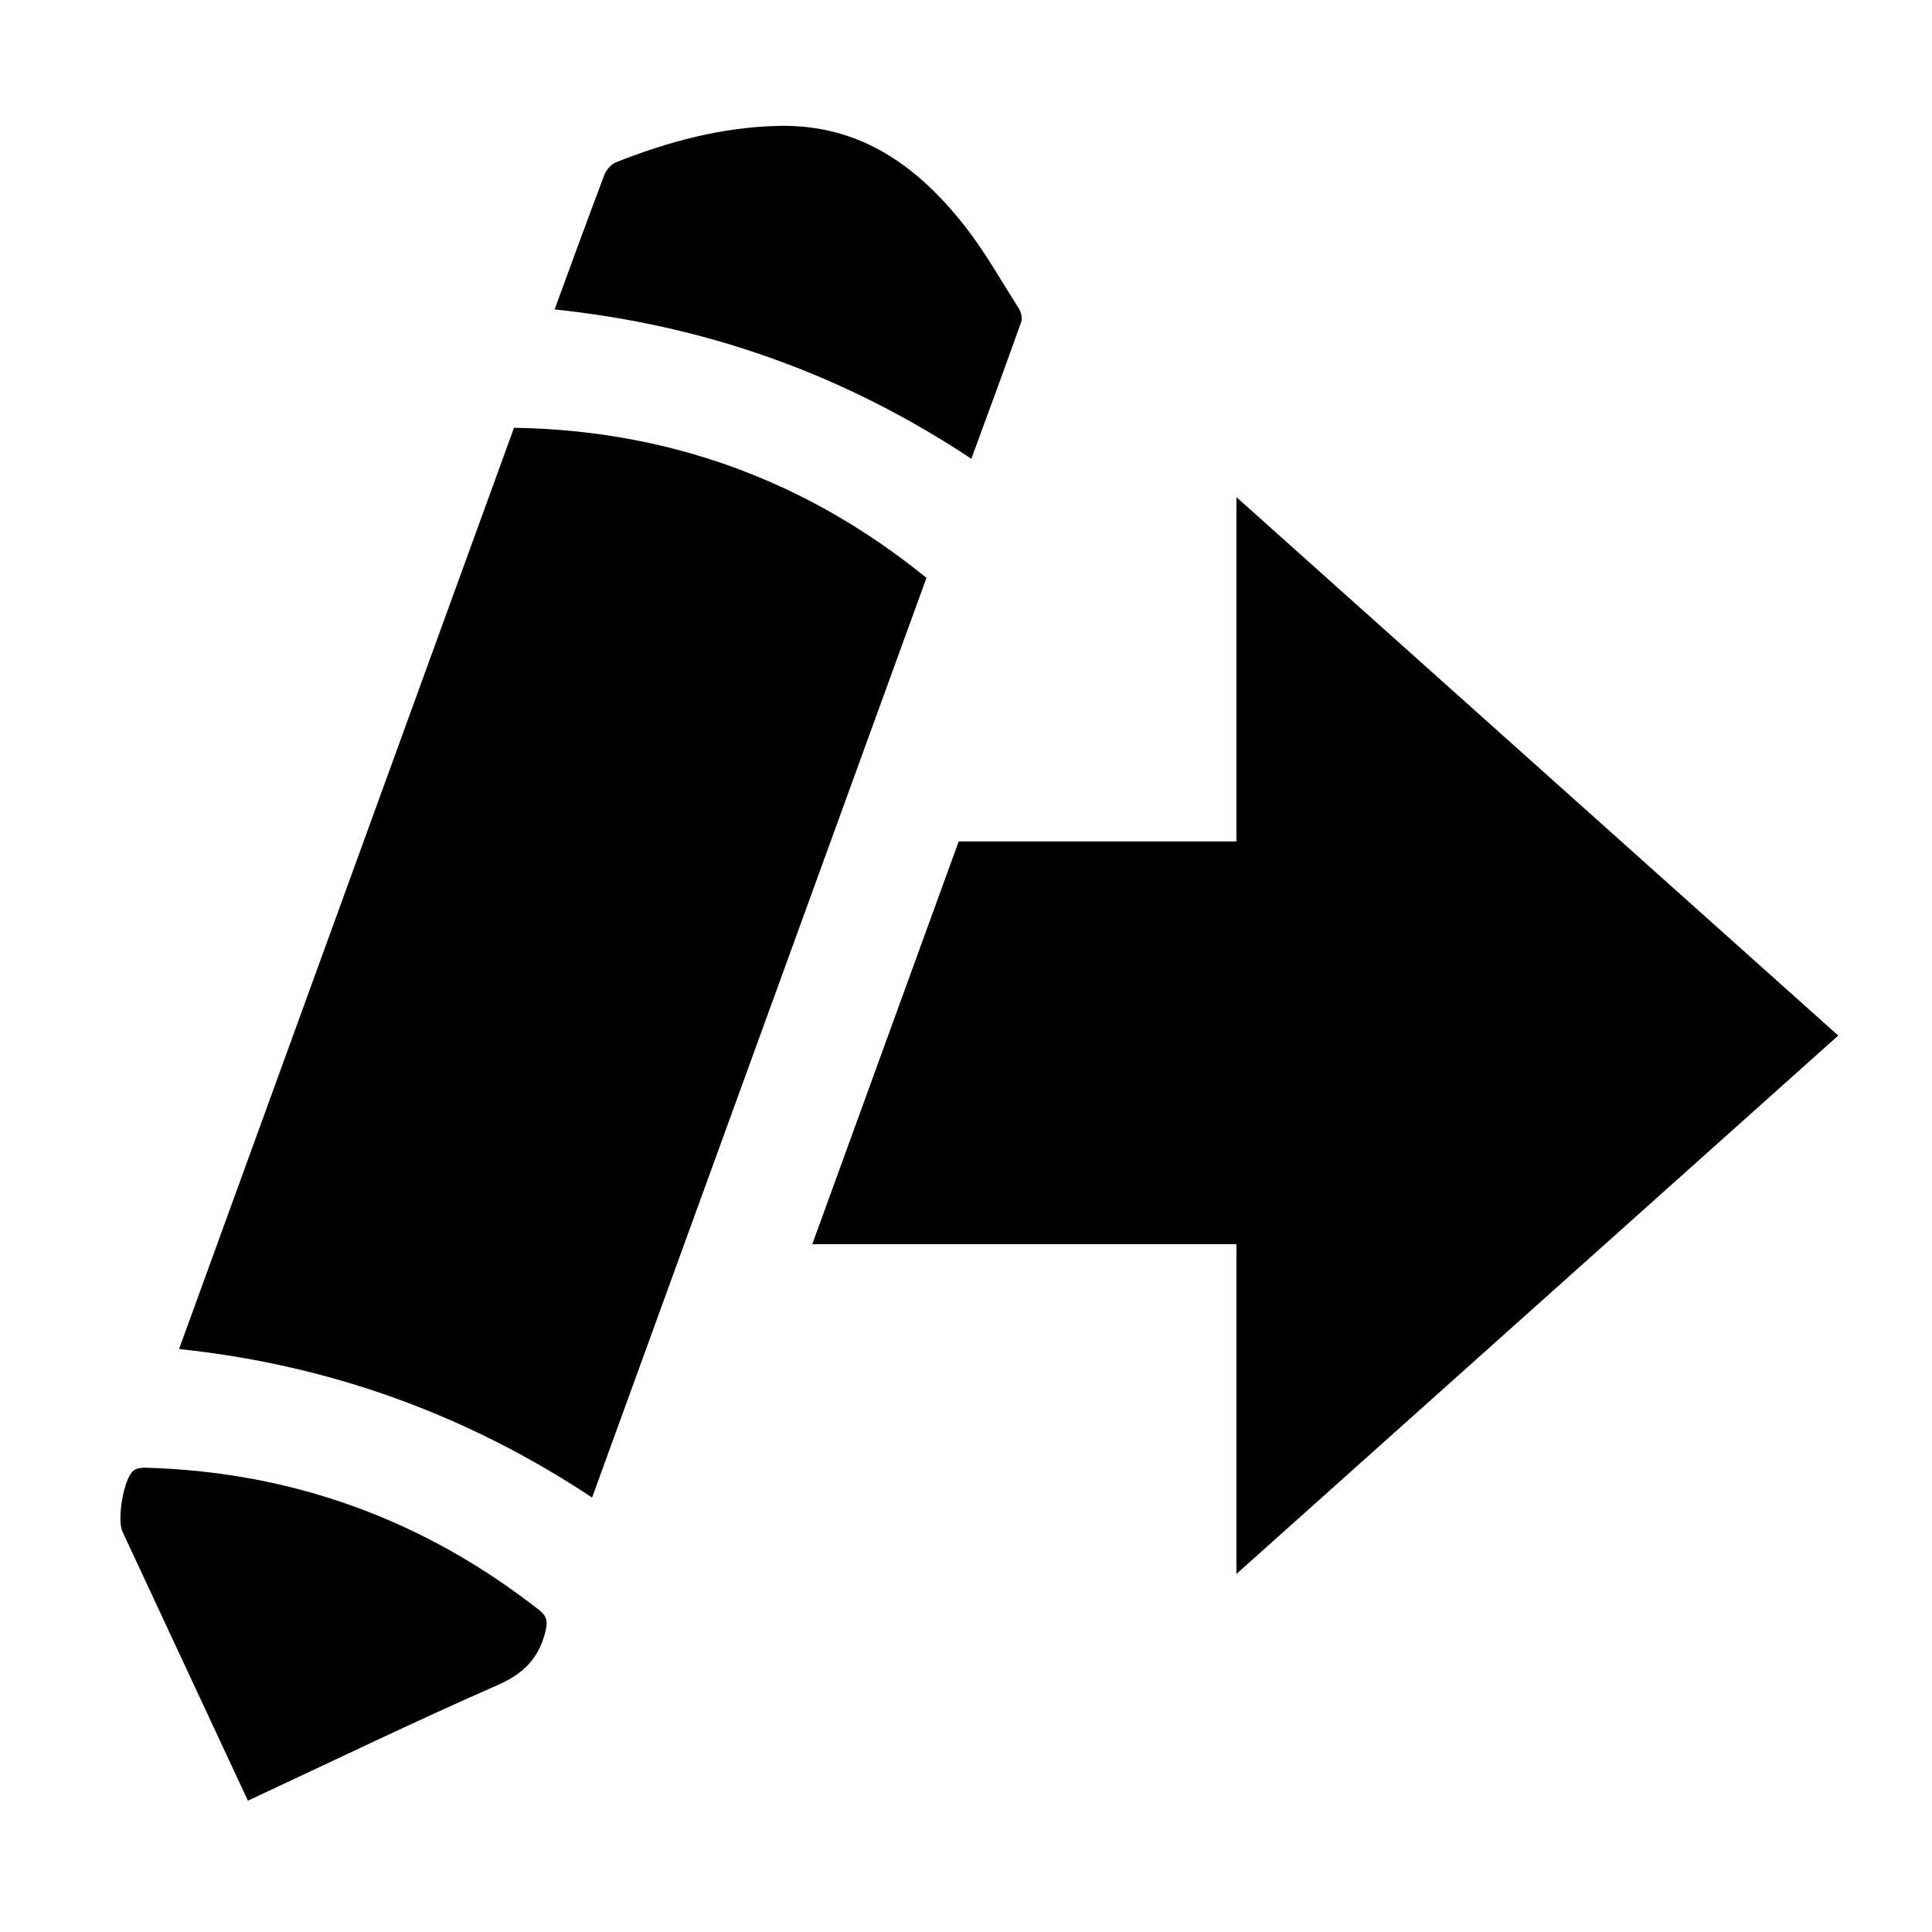 <?xml version="1.0" encoding="UTF-8" standalone="no"?>
<!-- Generator: Adobe Illustrator 16.0.0, SVG Export Plug-In . SVG Version: 6.00 Build 0)  -->

<svg
   version="1.1"
   id="Layer_1"
   x="0px"
   y="0px"
   width="500px"
   height="500px"
   viewBox="0 0 500 500"
   enable-background="new 0 0 500 500"
   xml:space="preserve"
   sodipodi:docname="333_linear_fm.svg"
   inkscape:version="1.2.2 (b0a84865, 2022-12-01)"
   xmlns:inkscape="http://www.inkscape.org/namespaces/inkscape"
   xmlns:sodipodi="http://sodipodi.sourceforge.net/DTD/sodipodi-0.dtd"
   xmlns="http://www.w3.org/2000/svg"
   xmlns:svg="http://www.w3.org/2000/svg"><path
   id="rect5"
   style="fill:#000000;stroke-width:0;stroke-linejoin:round;paint-order:stroke fill markers"
   d="M 319.982 128.656 L 319.982 217.76 L 248.111 217.76 C 235.493 252.468 222.84 287.273 210.213 322.006 L 319.982 322.006 L 319.982 407.344 L 475.736 268 L 319.982 128.656 z " /><defs
   id="defs5" /><sodipodi:namedview
   id="namedview5"
   pagecolor="#ffffff"
   bordercolor="#000000"
   borderopacity="0.25"
   inkscape:showpageshadow="2"
   inkscape:pageopacity="0.0"
   inkscape:pagecheckerboard="0"
   inkscape:deskcolor="#d1d1d1"
   inkscape:zoom="0.7145443"
   inkscape:cx="156.04351"
   inkscape:cy="447.13813"
   inkscape:window-width="1728"
   inkscape:window-height="973"
   inkscape:window-x="0"
   inkscape:window-y="38"
   inkscape:window-maximized="0"
   inkscape:current-layer="Layer_1"
   showgrid="false" />
<path
   fill-rule="evenodd"
   clip-rule="evenodd"
   fill="#000000"
   d="m 64.161,466.013 c -0.836,-1.796 -1.426,-3.058 -2.015,-4.322 -10.146,-21.757 -20.293,-43.514 -30.436,-65.271 -1.477,-3.171 0.235,-13.635 2.837,-15.838 0.808,-0.685 2.329,-0.77 3.512,-0.734 37.824,1.162 71.613,13.455 101.417,36.785 2.047,1.602 2.333,2.969 1.693,5.562 -1.72,6.972 -5.656,10.951 -12.381,13.901 -21.527,9.446 -42.704,19.694 -64.627,29.917 z"
   id="path3"
   inkscape:label="pencil tip" /><path
   fill-rule="evenodd"
   clip-rule="evenodd"
   fill="#000000"
   d="m 46.341,349.13 c 28.964,-79.663 57.749,-158.833 86.686,-238.421 39.981,0.633 75.703,13.602 106.74,38.845 -28.854,79.365 -57.585,158.397 -86.531,238.013 -32.38,-21.474 -68.053,-34.377 -106.895,-38.437 z"
   id="path1"
   inkscape:label="pencil" />
<path
   fill-rule="evenodd"
   clip-rule="evenodd"
   fill="#000000"
   d="m 143.529,80.083 c 4.42,-12.027 8.563,-23.458 12.878,-34.826 0.492,-1.296 1.739,-2.749 2.988,-3.244 13.553,-5.377 27.471,-9.129 42.2,-9.437 20.949,-0.437 35.875,10.381 48.05,25.878 5.233,6.663 9.434,14.146 13.986,21.33 0.604,0.951 1.014,2.52 0.665,3.501 -4.166,11.724 -8.492,23.391 -12.912,35.446 -32.797,-21.733 -68.405,-34.528 -107.855,-38.648 z"
   id="path2"
   inkscape:label="pencil top" />




</svg>
